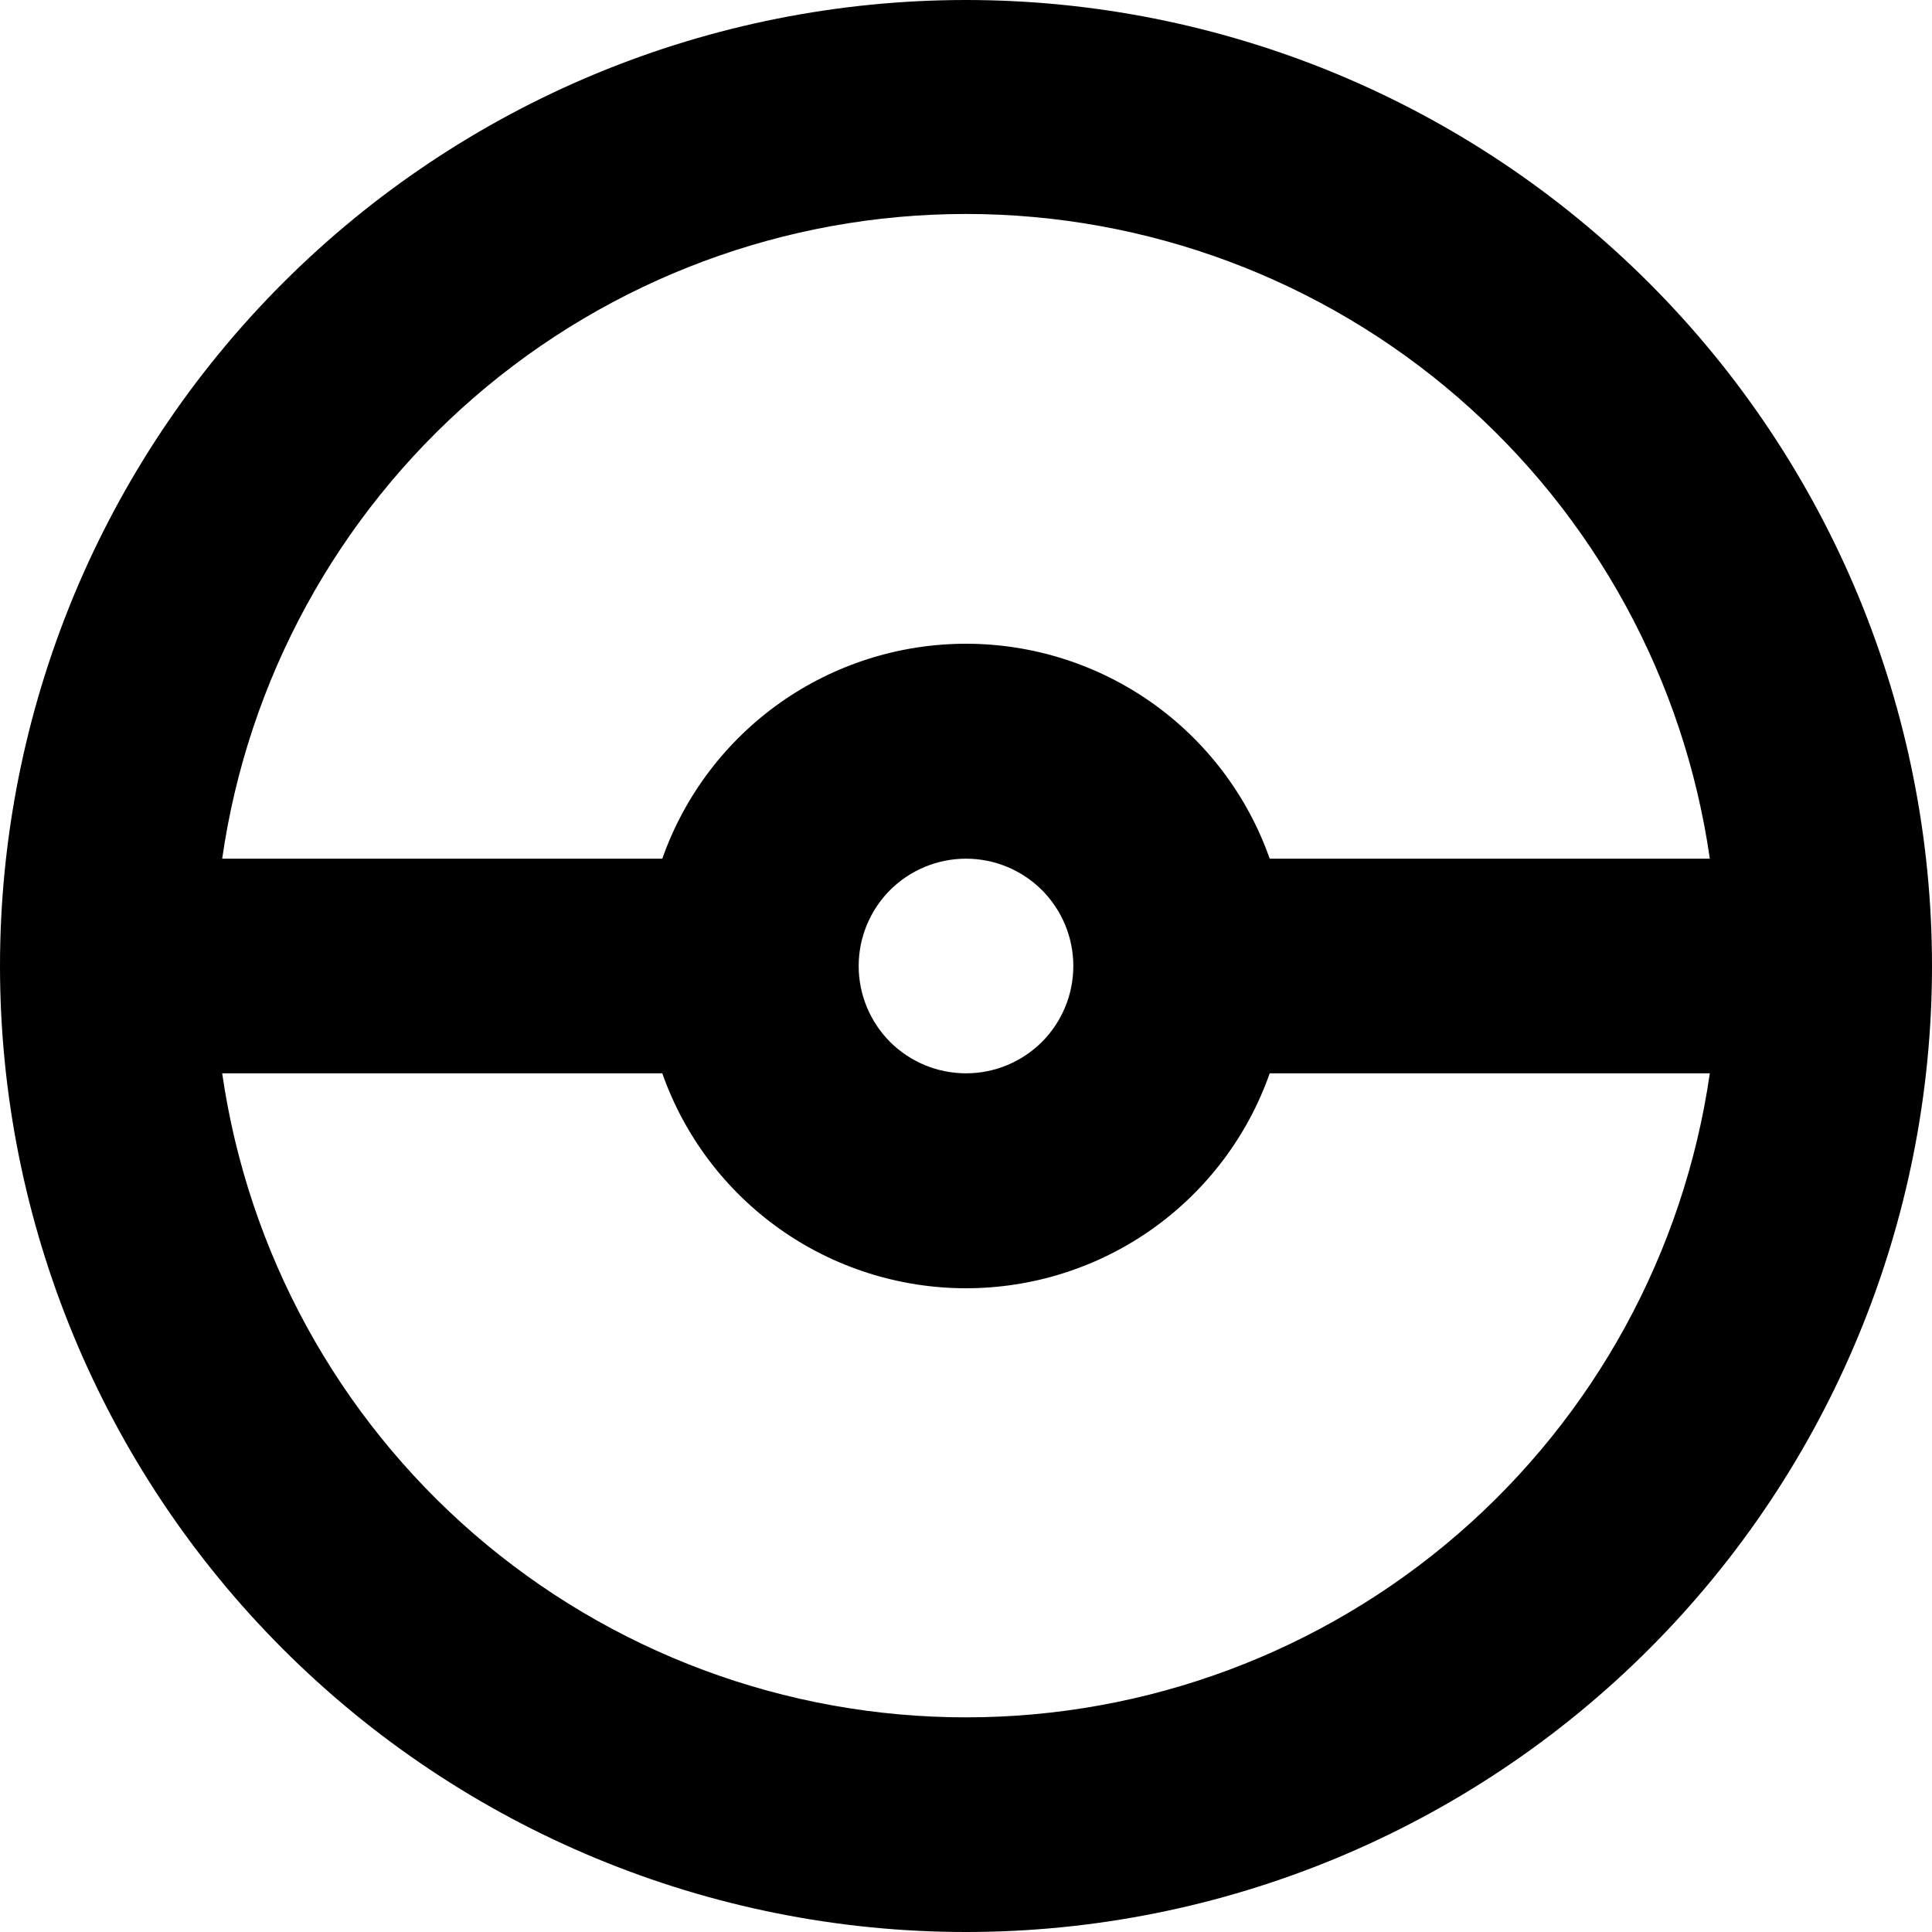 <svg width="20" height="20" viewBox="0 0 20 20" fill="none" xmlns="http://www.w3.org/2000/svg">
<path fill-rule="evenodd" clip-rule="evenodd" d="M0 10C-1.95685e-08 8.687 0.259 7.386 0.761 6.173C1.264 4.96 2 3.858 2.929 2.929C3.858 2 4.96 1.264 6.173 0.761C7.386 0.259 8.687 0 10 0C11.313 0 12.614 0.259 13.827 0.761C15.04 1.264 16.142 2 17.071 2.929C18 3.858 18.736 4.96 19.239 6.173C19.741 7.386 20 8.687 20 10C20 12.652 18.946 15.196 17.071 17.071C15.196 18.946 12.652 20 10 20C7.348 20 4.804 18.946 2.929 17.071C1.054 15.196 3.95203e-08 12.652 0 10V10ZM2.3 11.111C2.568 12.963 3.493 14.655 4.907 15.88C6.321 17.104 8.129 17.778 10 17.778C11.871 17.778 13.678 17.104 15.093 15.88C16.507 14.655 17.432 12.963 17.7 11.111H13.144C12.915 11.762 12.489 12.325 11.926 12.724C11.363 13.122 10.69 13.336 10 13.336C9.31 13.336 8.637 13.122 8.074 12.724C7.511 12.325 7.085 11.762 6.856 11.111H2.3ZM17.7 8.889C17.434 7.036 16.509 5.342 15.095 4.116C13.681 2.89 11.872 2.215 10 2.215C8.128 2.215 6.319 2.89 4.905 4.116C3.491 5.342 2.566 7.036 2.3 8.889H6.856C7.085 8.238 7.511 7.675 8.074 7.276C8.637 6.878 9.31 6.664 10 6.664C10.69 6.664 11.363 6.878 11.926 7.276C12.489 7.675 12.915 8.238 13.144 8.889H17.7ZM10 11.111C10.295 11.111 10.577 10.994 10.786 10.786C10.994 10.577 11.111 10.295 11.111 10C11.111 9.705 10.994 9.423 10.786 9.214C10.577 9.006 10.295 8.889 10 8.889C9.705 8.889 9.423 9.006 9.214 9.214C9.006 9.423 8.889 9.705 8.889 10C8.889 10.295 9.006 10.577 9.214 10.786C9.423 10.994 9.705 11.111 10 11.111V11.111Z" fill="black"/>
</svg>
